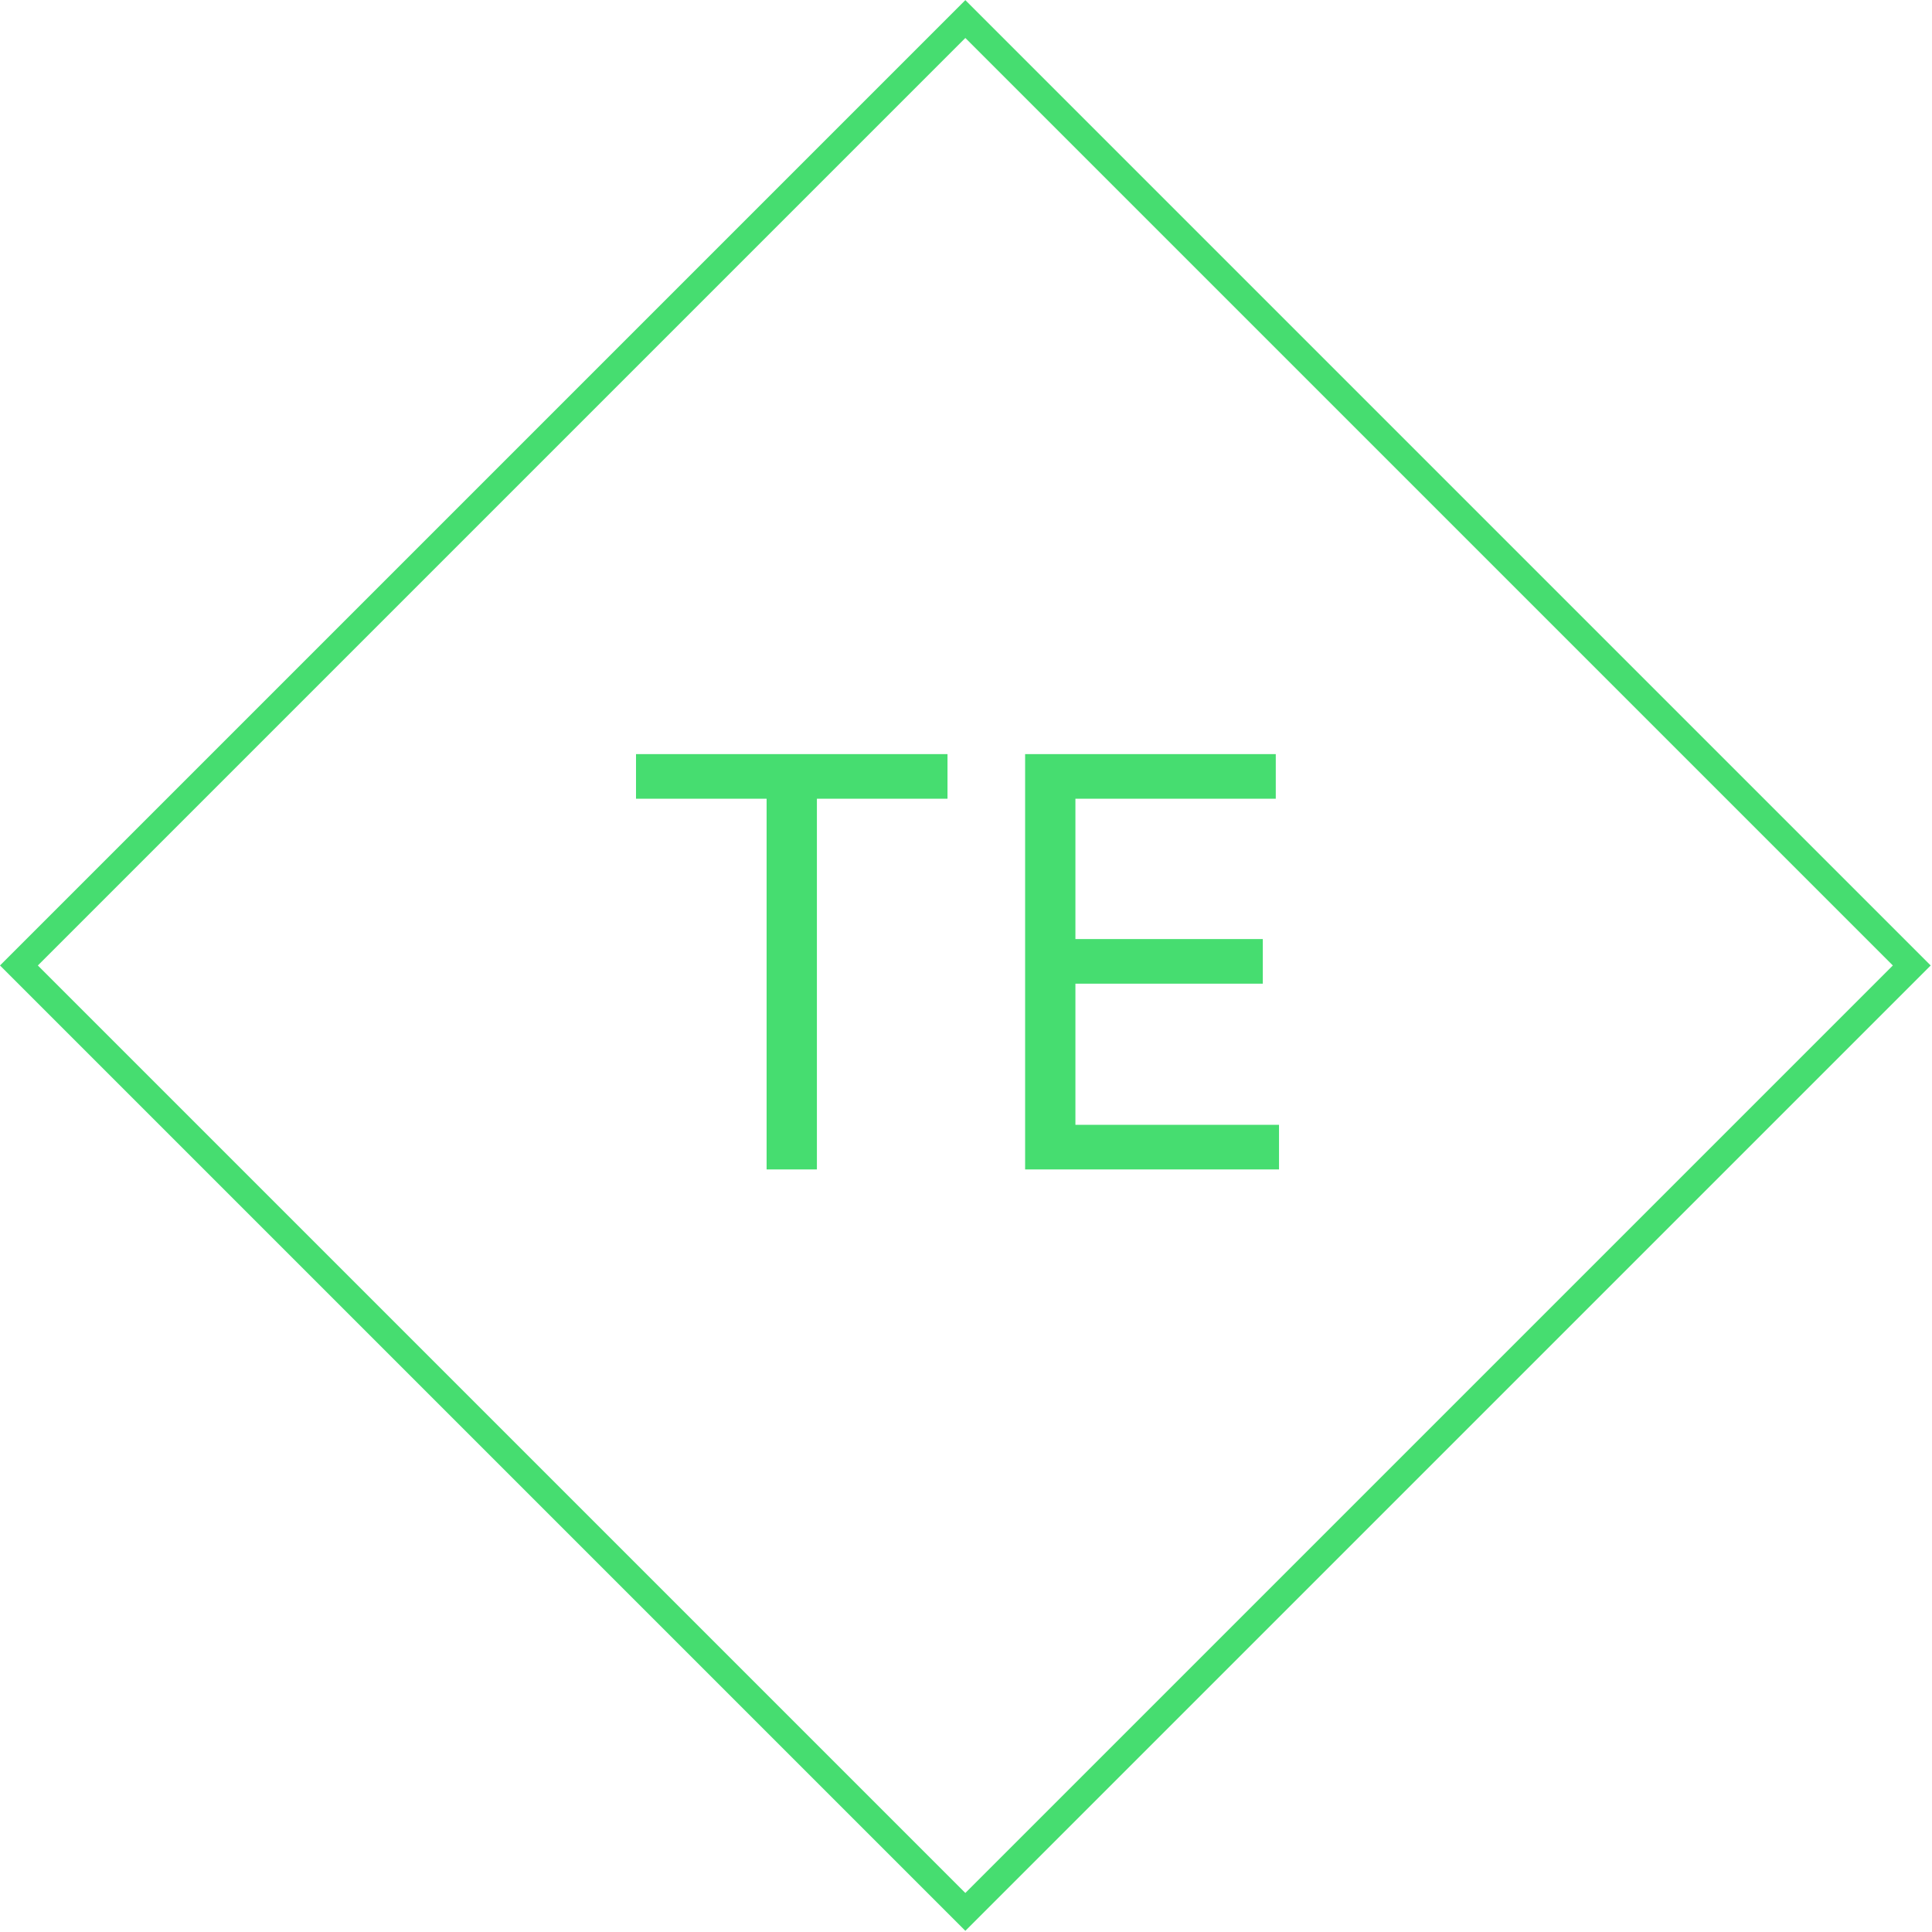 <svg width="1014" height="1014" viewBox="0 0 1014 1014" fill="none" xmlns="http://www.w3.org/2000/svg">
<path d="M333.806 419.208V395.792H497.291V419.208H428.747V613.771H402.351V419.208H333.806ZM538.029 613.771V395.792H669.583V419.208H564.425V492.861H662.771V516.277H564.425V590.356H671.286V613.771H538.029Z" fill="#46DD70"/>
<rect x="506.657" y="10" width="702.473" height="702.473" transform="rotate(45 506.657 10)" stroke="#46DD70" stroke-width="14.05"/>
</svg>
